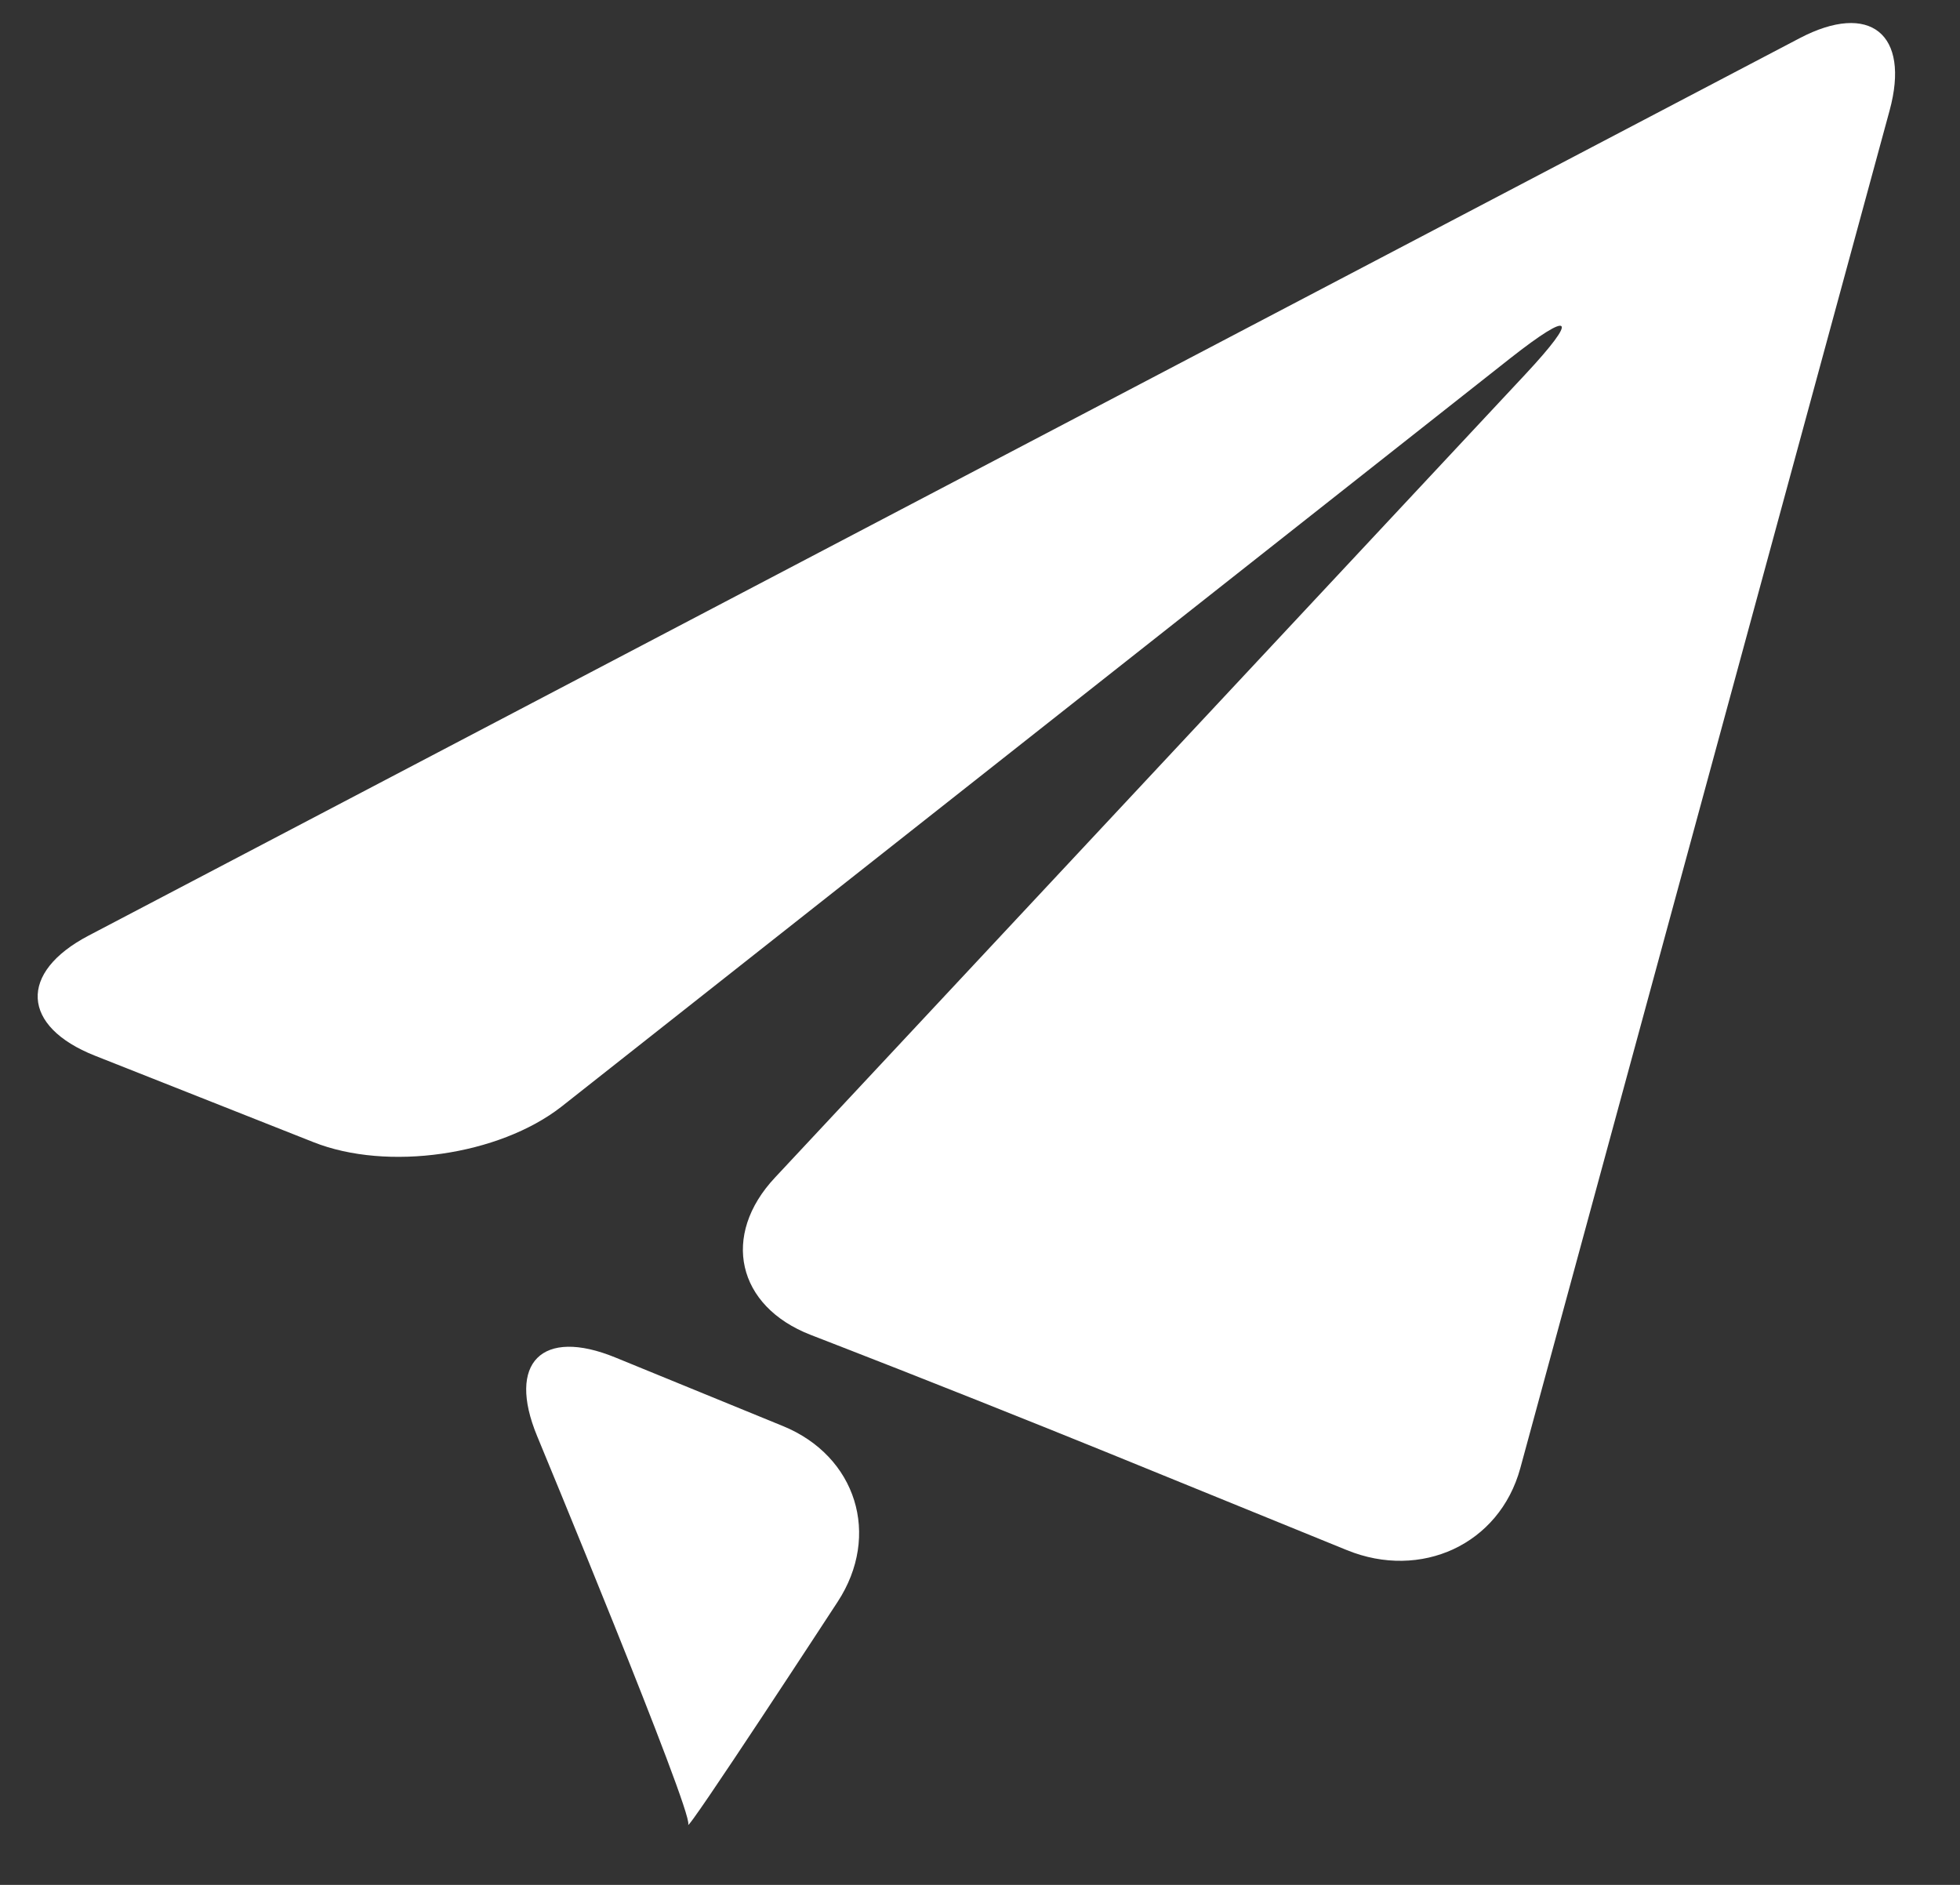 <svg width="26" height="25" viewBox="0 0 26 25" fill="none" xmlns="http://www.w3.org/2000/svg">
<rect x="0" y="0" width="26" height="25" fill="#333333" stroke="none"/>
<path d="M1.176 12.409C0.242 12.898 0.281 13.615 1.259 14.002L4.158 15.149C5.137 15.538 6.618 15.326 7.448 14.678L20.034 4.752C20.862 4.101 20.951 4.197 20.232 4.967L10.282 15.617C9.561 16.384 9.774 17.326 10.756 17.706L11.096 17.838C12.078 18.218 13.679 18.855 14.655 19.252L17.869 20.561C18.846 20.958 19.889 20.49 20.167 19.474L25.066 1.466C25.343 0.45 24.805 0.018 23.872 0.507L1.176 12.409Z" fill="white"/>
<path d="M9.13 24.198C9.072 24.37 11.112 21.245 11.112 21.245C11.688 20.364 11.361 19.314 10.387 18.915L8.163 18.005C7.188 17.606 6.722 18.074 7.125 19.047C7.125 19.047 9.188 24.022 9.13 24.198Z" fill="white"/>
</svg>
